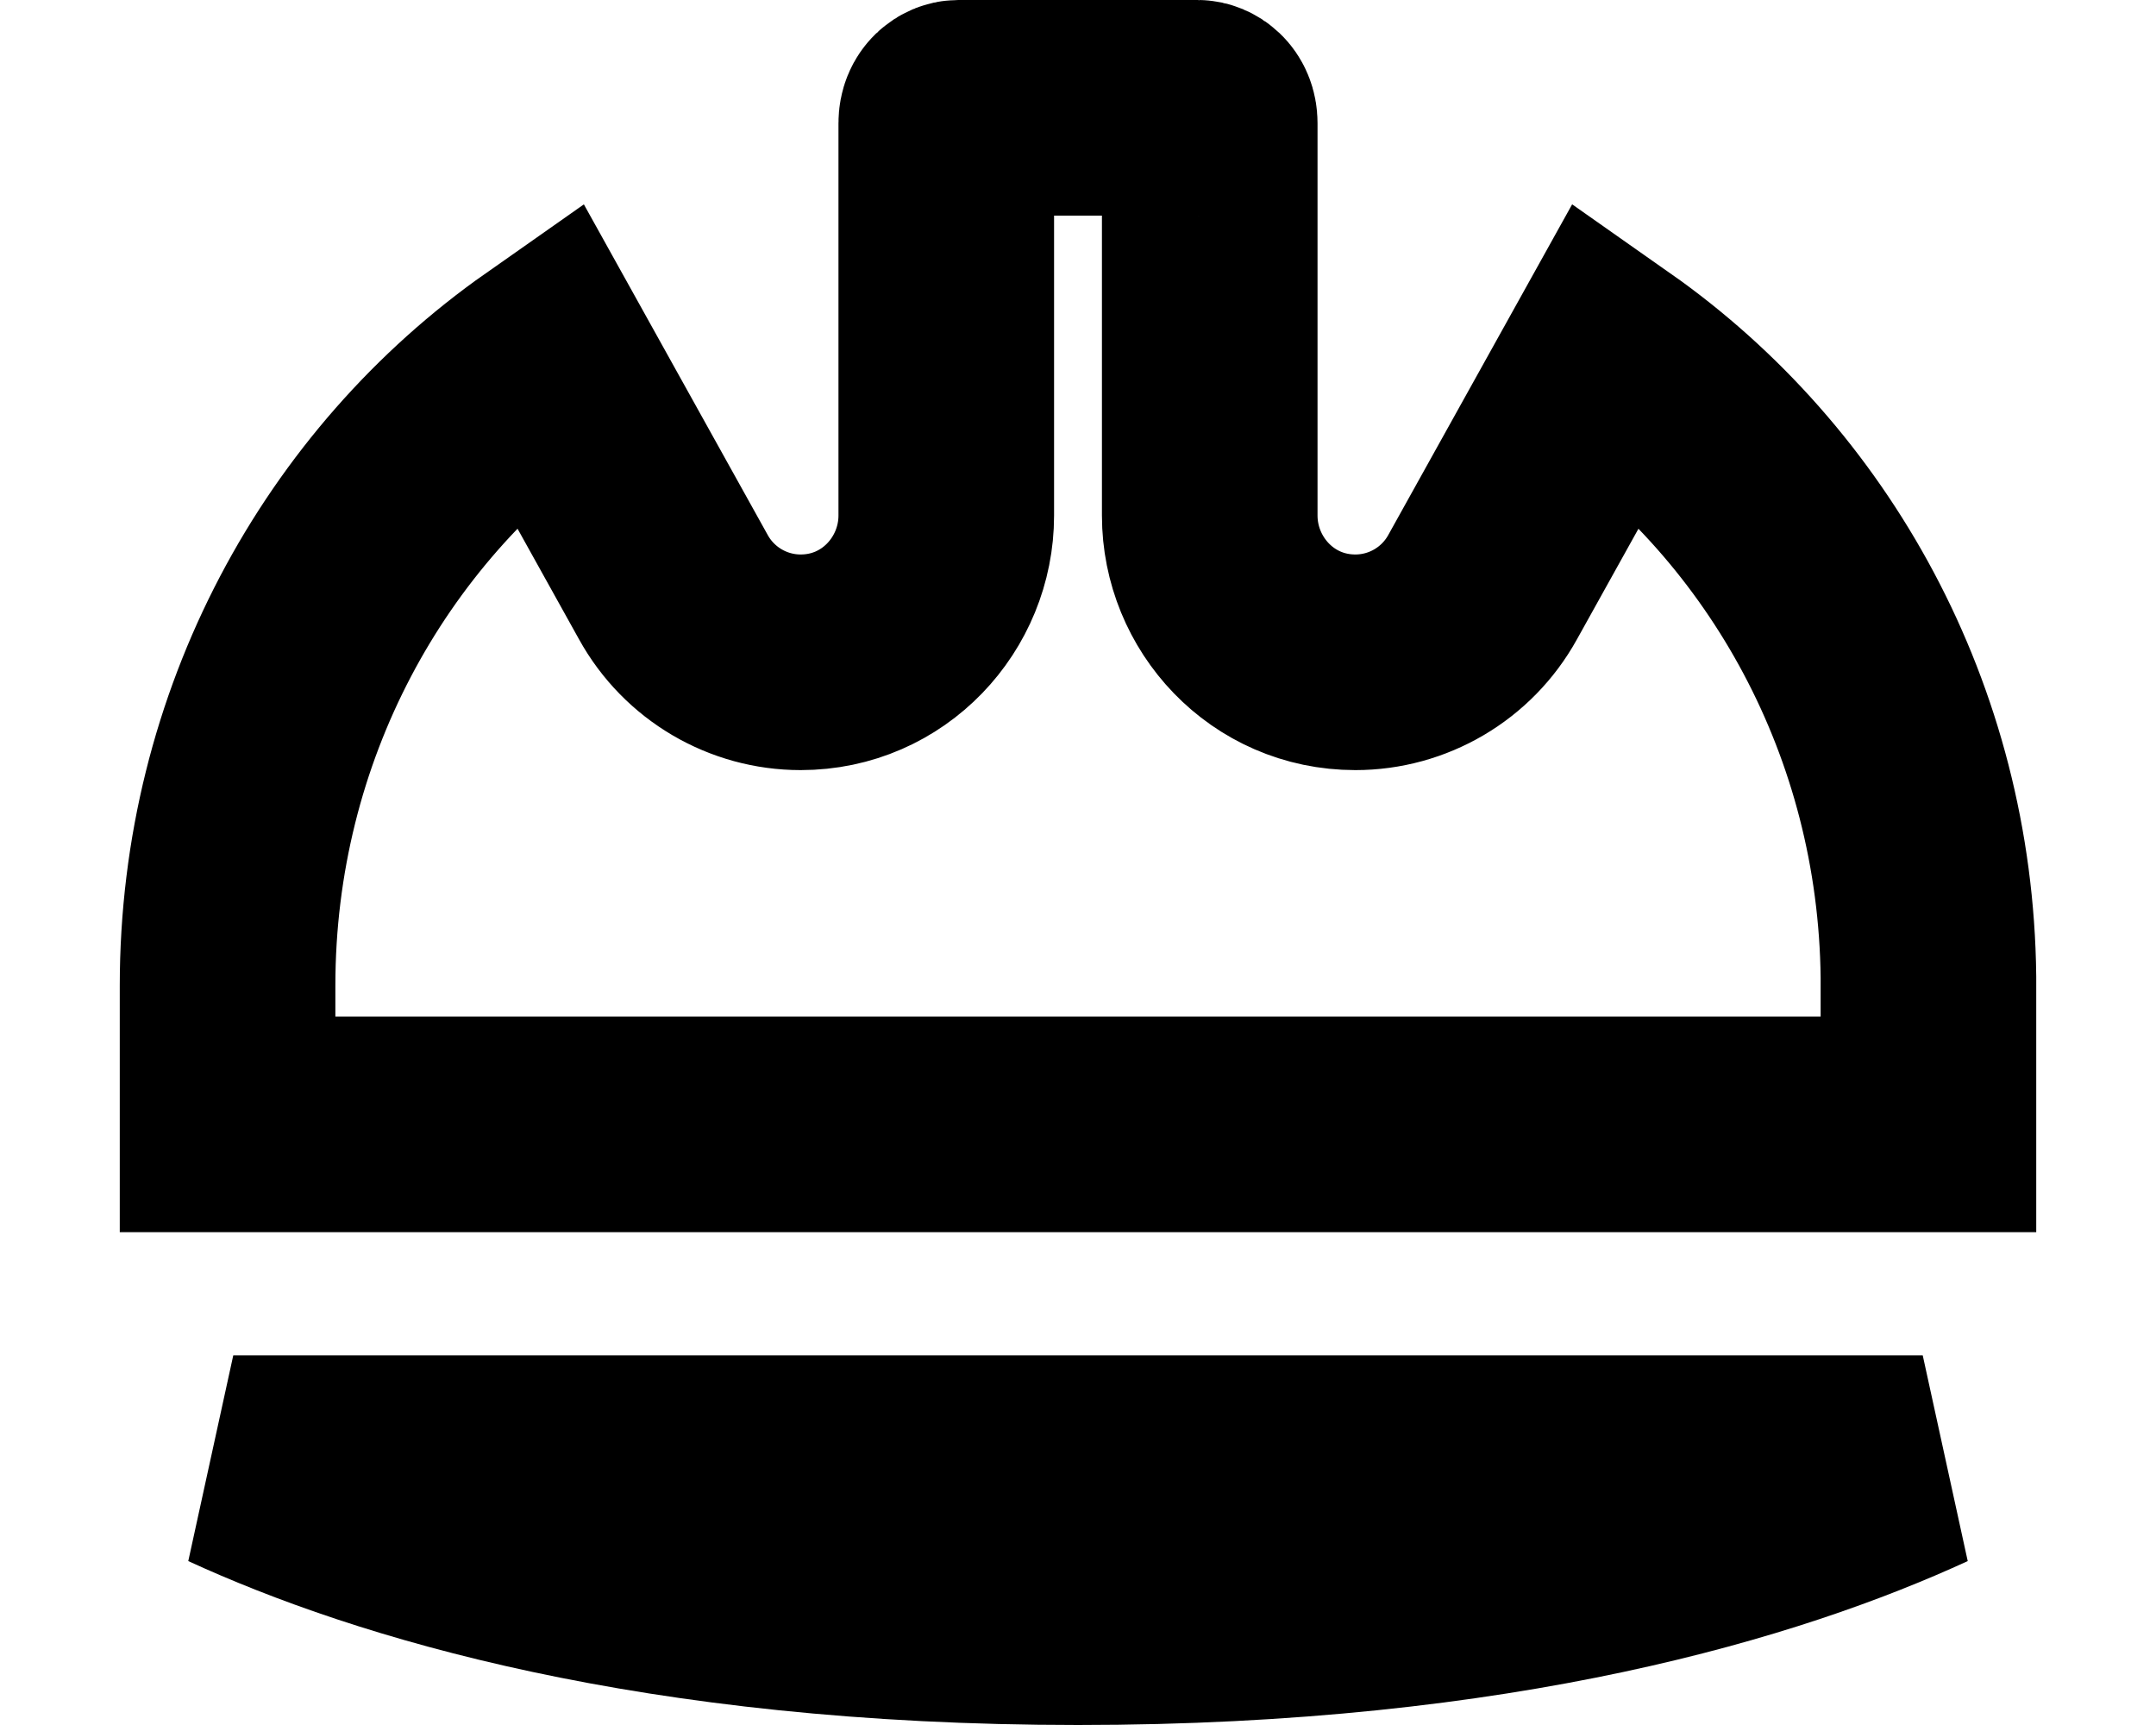 <svg width="20" height="16" viewBox="0 0 20 16" fill="none" xmlns="http://www.w3.org/2000/svg">
<path d="M14.918 3.352C16.686 4.594 17.863 6.681 17.889 9.062V10.429H2.111V9.143C2.111 6.728 3.294 4.607 5.082 3.352L6.246 5.445C6.486 5.88 6.941 6.143 7.427 6.143C8.2 6.143 8.778 5.508 8.778 4.782V1.143C8.778 1.036 8.853 1 8.889 1H11.111C11.147 1 11.222 1.036 11.222 1.143V4.782C11.222 5.508 11.8 6.143 12.573 6.143C13.059 6.143 13.514 5.88 13.754 5.445L14.918 3.352ZM10 15C6.093 15 3.583 14.223 2.164 13.571H17.836C16.417 14.223 13.907 15 10 15Z" stroke="black" stroke-width="2"/>
</svg>
